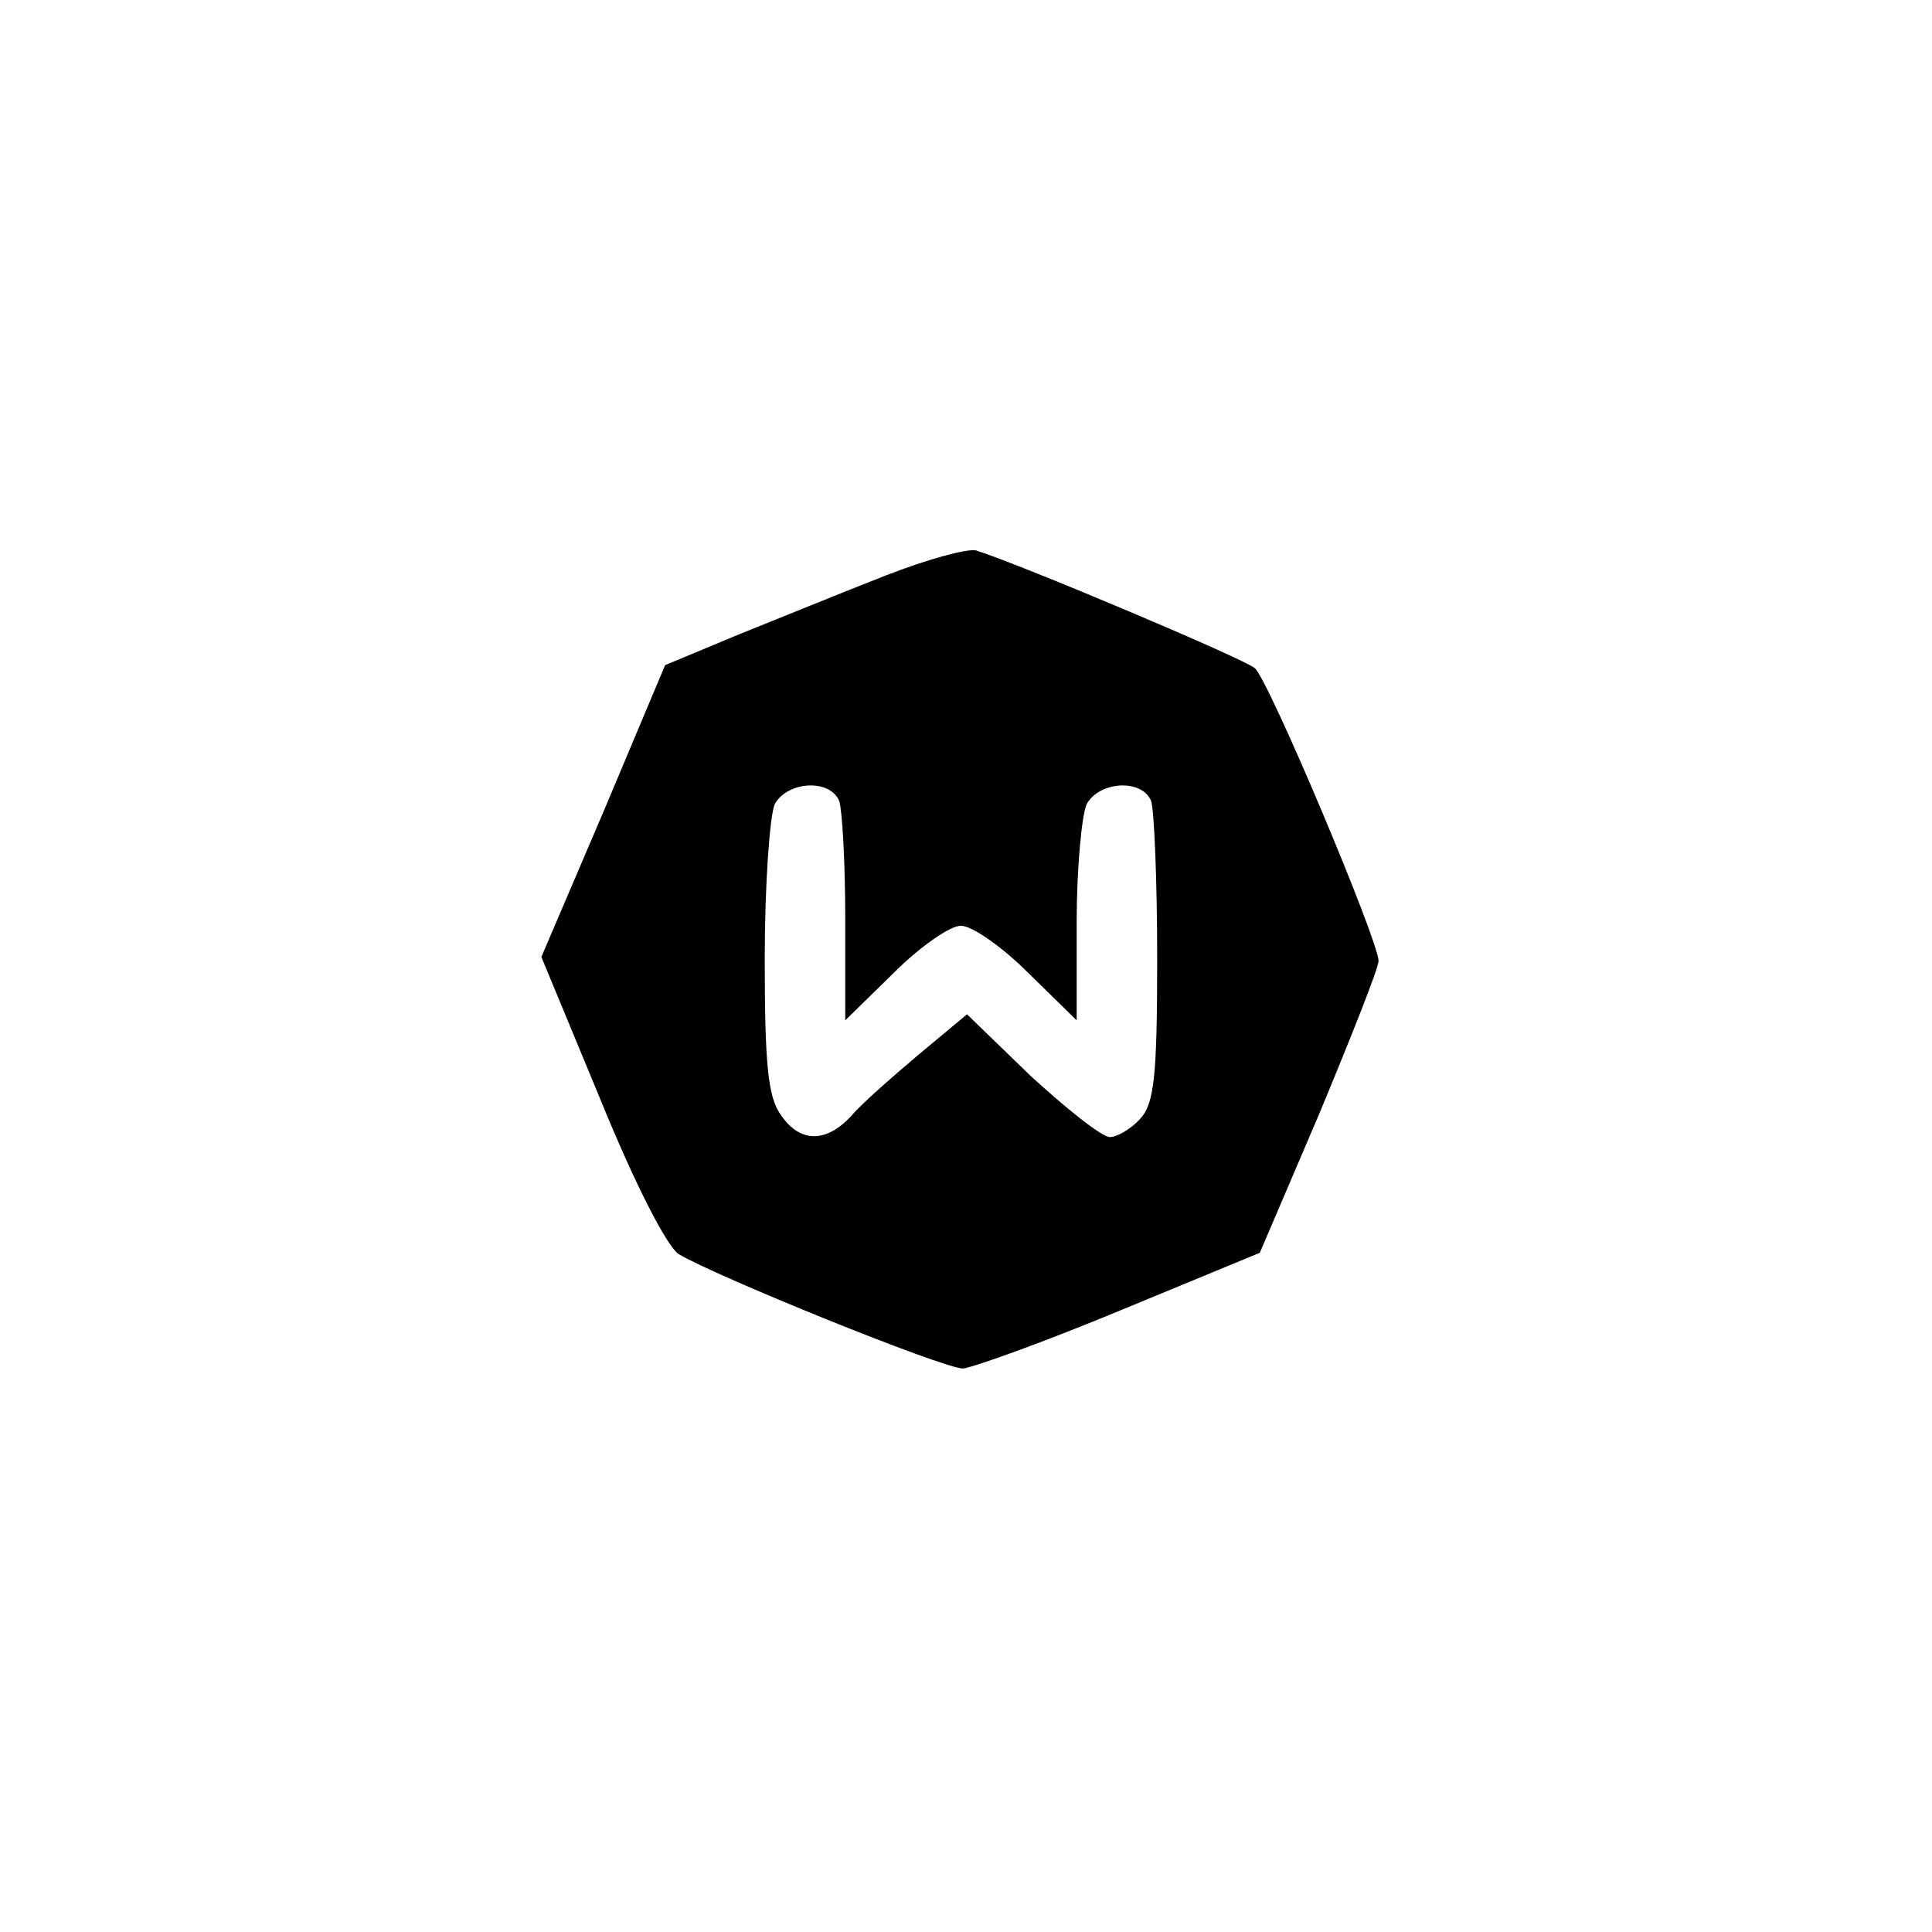 <?xml version="1.0" standalone="no"?>
<!DOCTYPE svg PUBLIC "-//W3C//DTD SVG 20010904//EN"
 "http://www.w3.org/TR/2001/REC-SVG-20010904/DTD/svg10.dtd">
<svg version="1.0" xmlns="http://www.w3.org/2000/svg"
 width="192pt" height="192pt" viewBox="0 0 192 192"
 preserveAspectRatio="xMidYMid meet">
<g transform="translate(0,192) scale(0.1,-0.1)"
fill="#000000" stroke="none">
811 c445 -92 729 -532 635 -987 -62 -301 -295 -546 -601 -630 -91 -26 -329
-26 -420 0 -291 80 -516 305 -596 596 -26 91 -26 329 0 420 120 433 542 692
982 601z"/>
<path d="M880 1348 c-41 -16 -107 -43 -147 -59 l-72 -30 -61 -145 -62 -145 58
-140 c35 -86 66 -146 78 -155 34 -21 263 -114 283 -114 10 1 80 26 157 58
l138 57 59 138 c32 77 59 145 59 152 0 20 -109 279 -123 291 -10 9 -230 102
-277 117 -9 2 -49 -9 -90 -25z m-46 -224 c3 -9 6 -61 6 -117 l0 -101 48 47
c26 26 56 47 67 47 11 0 41 -21 67 -47 l48 -47 0 98 c0 53 5 106 10 117 13 23
55 25 64 3 3 -9 6 -79 6 -157 0 -117 -3 -144 -17 -159 -9 -10 -23 -18 -30 -18
-8 0 -43 28 -79 61 l-63 61 -48 -40 c-26 -22 -57 -49 -67 -61 -25 -27 -51 -27
-70 1 -13 18 -16 51 -16 156 0 73 5 142 10 153 13 23 55 25 64 3z"/>
</g>
</svg>
